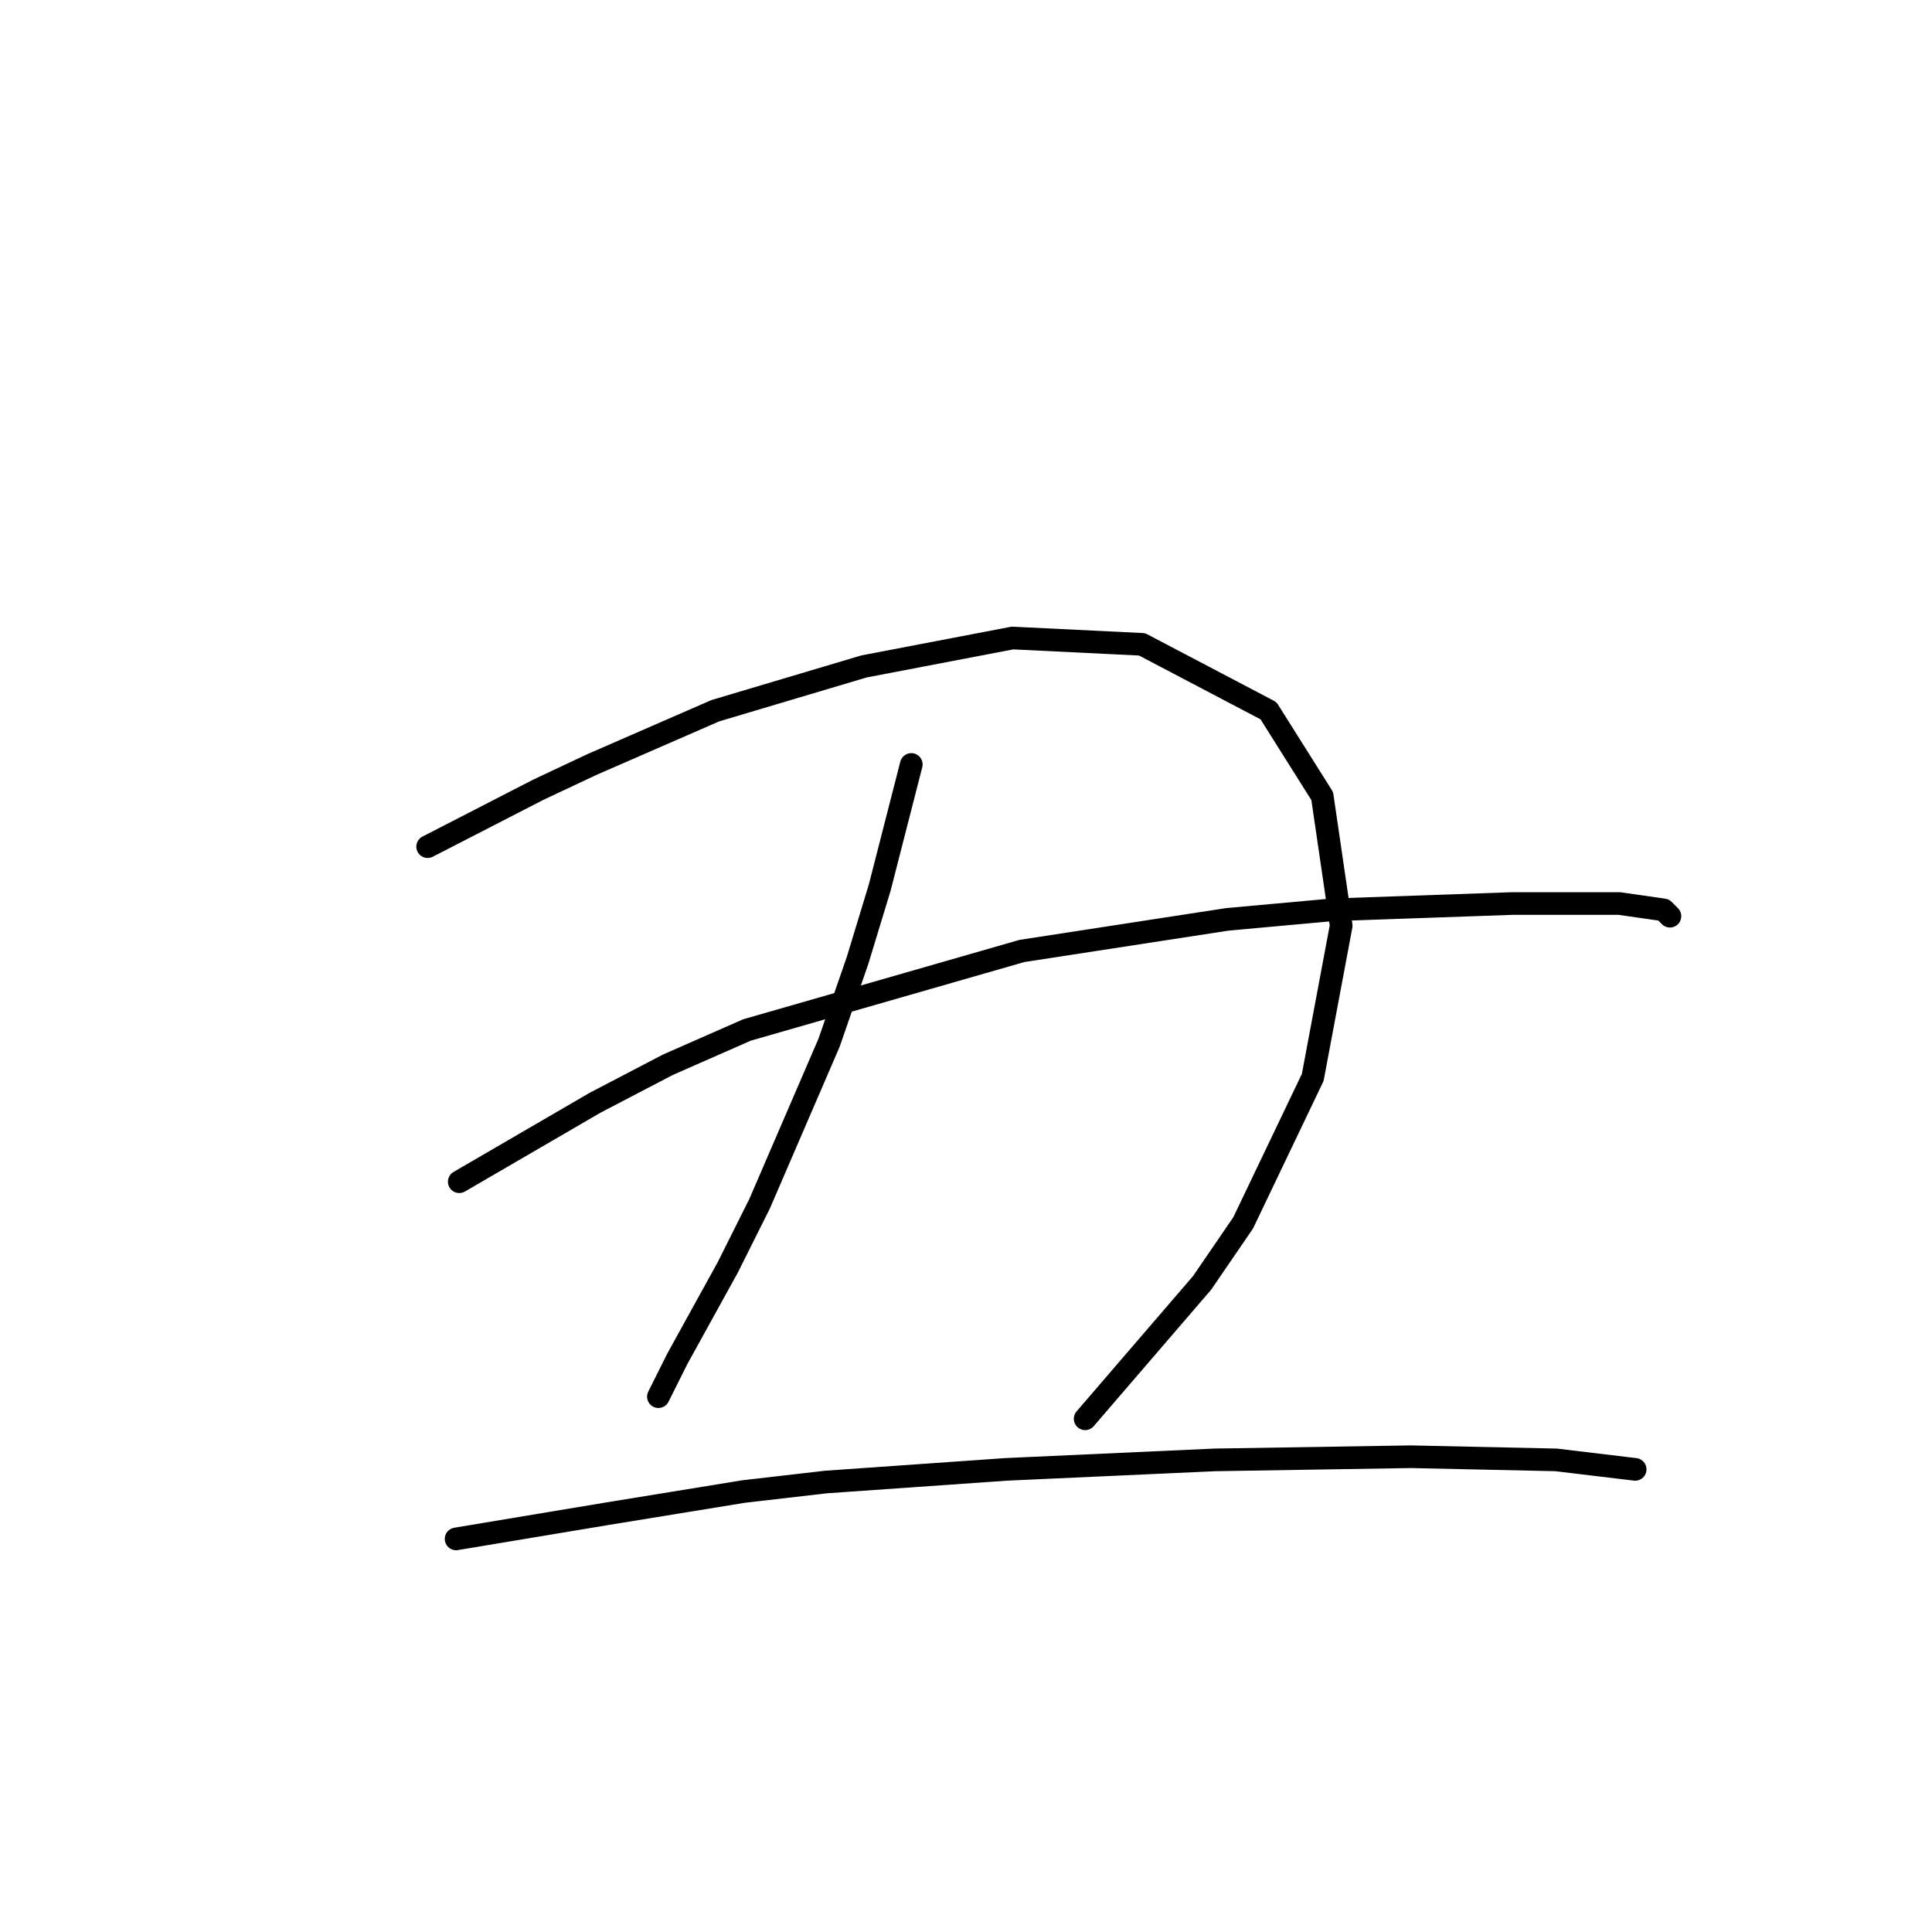<?xml version="1.0" standalone="no"?>
    <svg width="256" height="256" xmlns="http://www.w3.org/2000/svg" version="1.1">
    <polyline stroke="black" stroke-width="3" stroke-linecap="round" fill="transparent" stroke-linejoin="round" points="56.665 112.185 71.325 104.646 78.446 101.295 94.781 94.174 114.467 88.31 134.154 84.54 151.327 85.378 168.081 94.174 175.201 105.483 177.715 122.656 173.945 142.761 164.73 162.029 159.285 169.987 143.787 187.998 143.787 187.998 " />
        <polyline stroke="black" stroke-width="3" stroke-linecap="round" fill="transparent" stroke-linejoin="round" points="120.75 101.295 116.562 117.63 113.63 127.264 109.86 138.154 100.645 159.516 96.456 167.893 89.755 180.04 87.242 185.066 87.242 185.066 " />
        <polyline stroke="black" stroke-width="3" stroke-linecap="round" fill="transparent" stroke-linejoin="round" points="60.854 156.584 78.865 146.112 88.498 141.086 98.97 136.479 135.41 126.007 162.636 121.819 176.458 120.562 200.333 119.724 214.574 119.724 220.438 120.562 221.276 121.4 221.276 121.4 " />
        <polyline stroke="black" stroke-width="3" stroke-linecap="round" fill="transparent" stroke-linejoin="round" points="60.435 203.914 73 201.82 80.54 200.564 98.551 197.632 109.441 196.375 133.316 194.7 160.96 193.443 186.929 193.024 206.197 193.443 216.668 194.7 216.668 194.7 " />
        </svg>